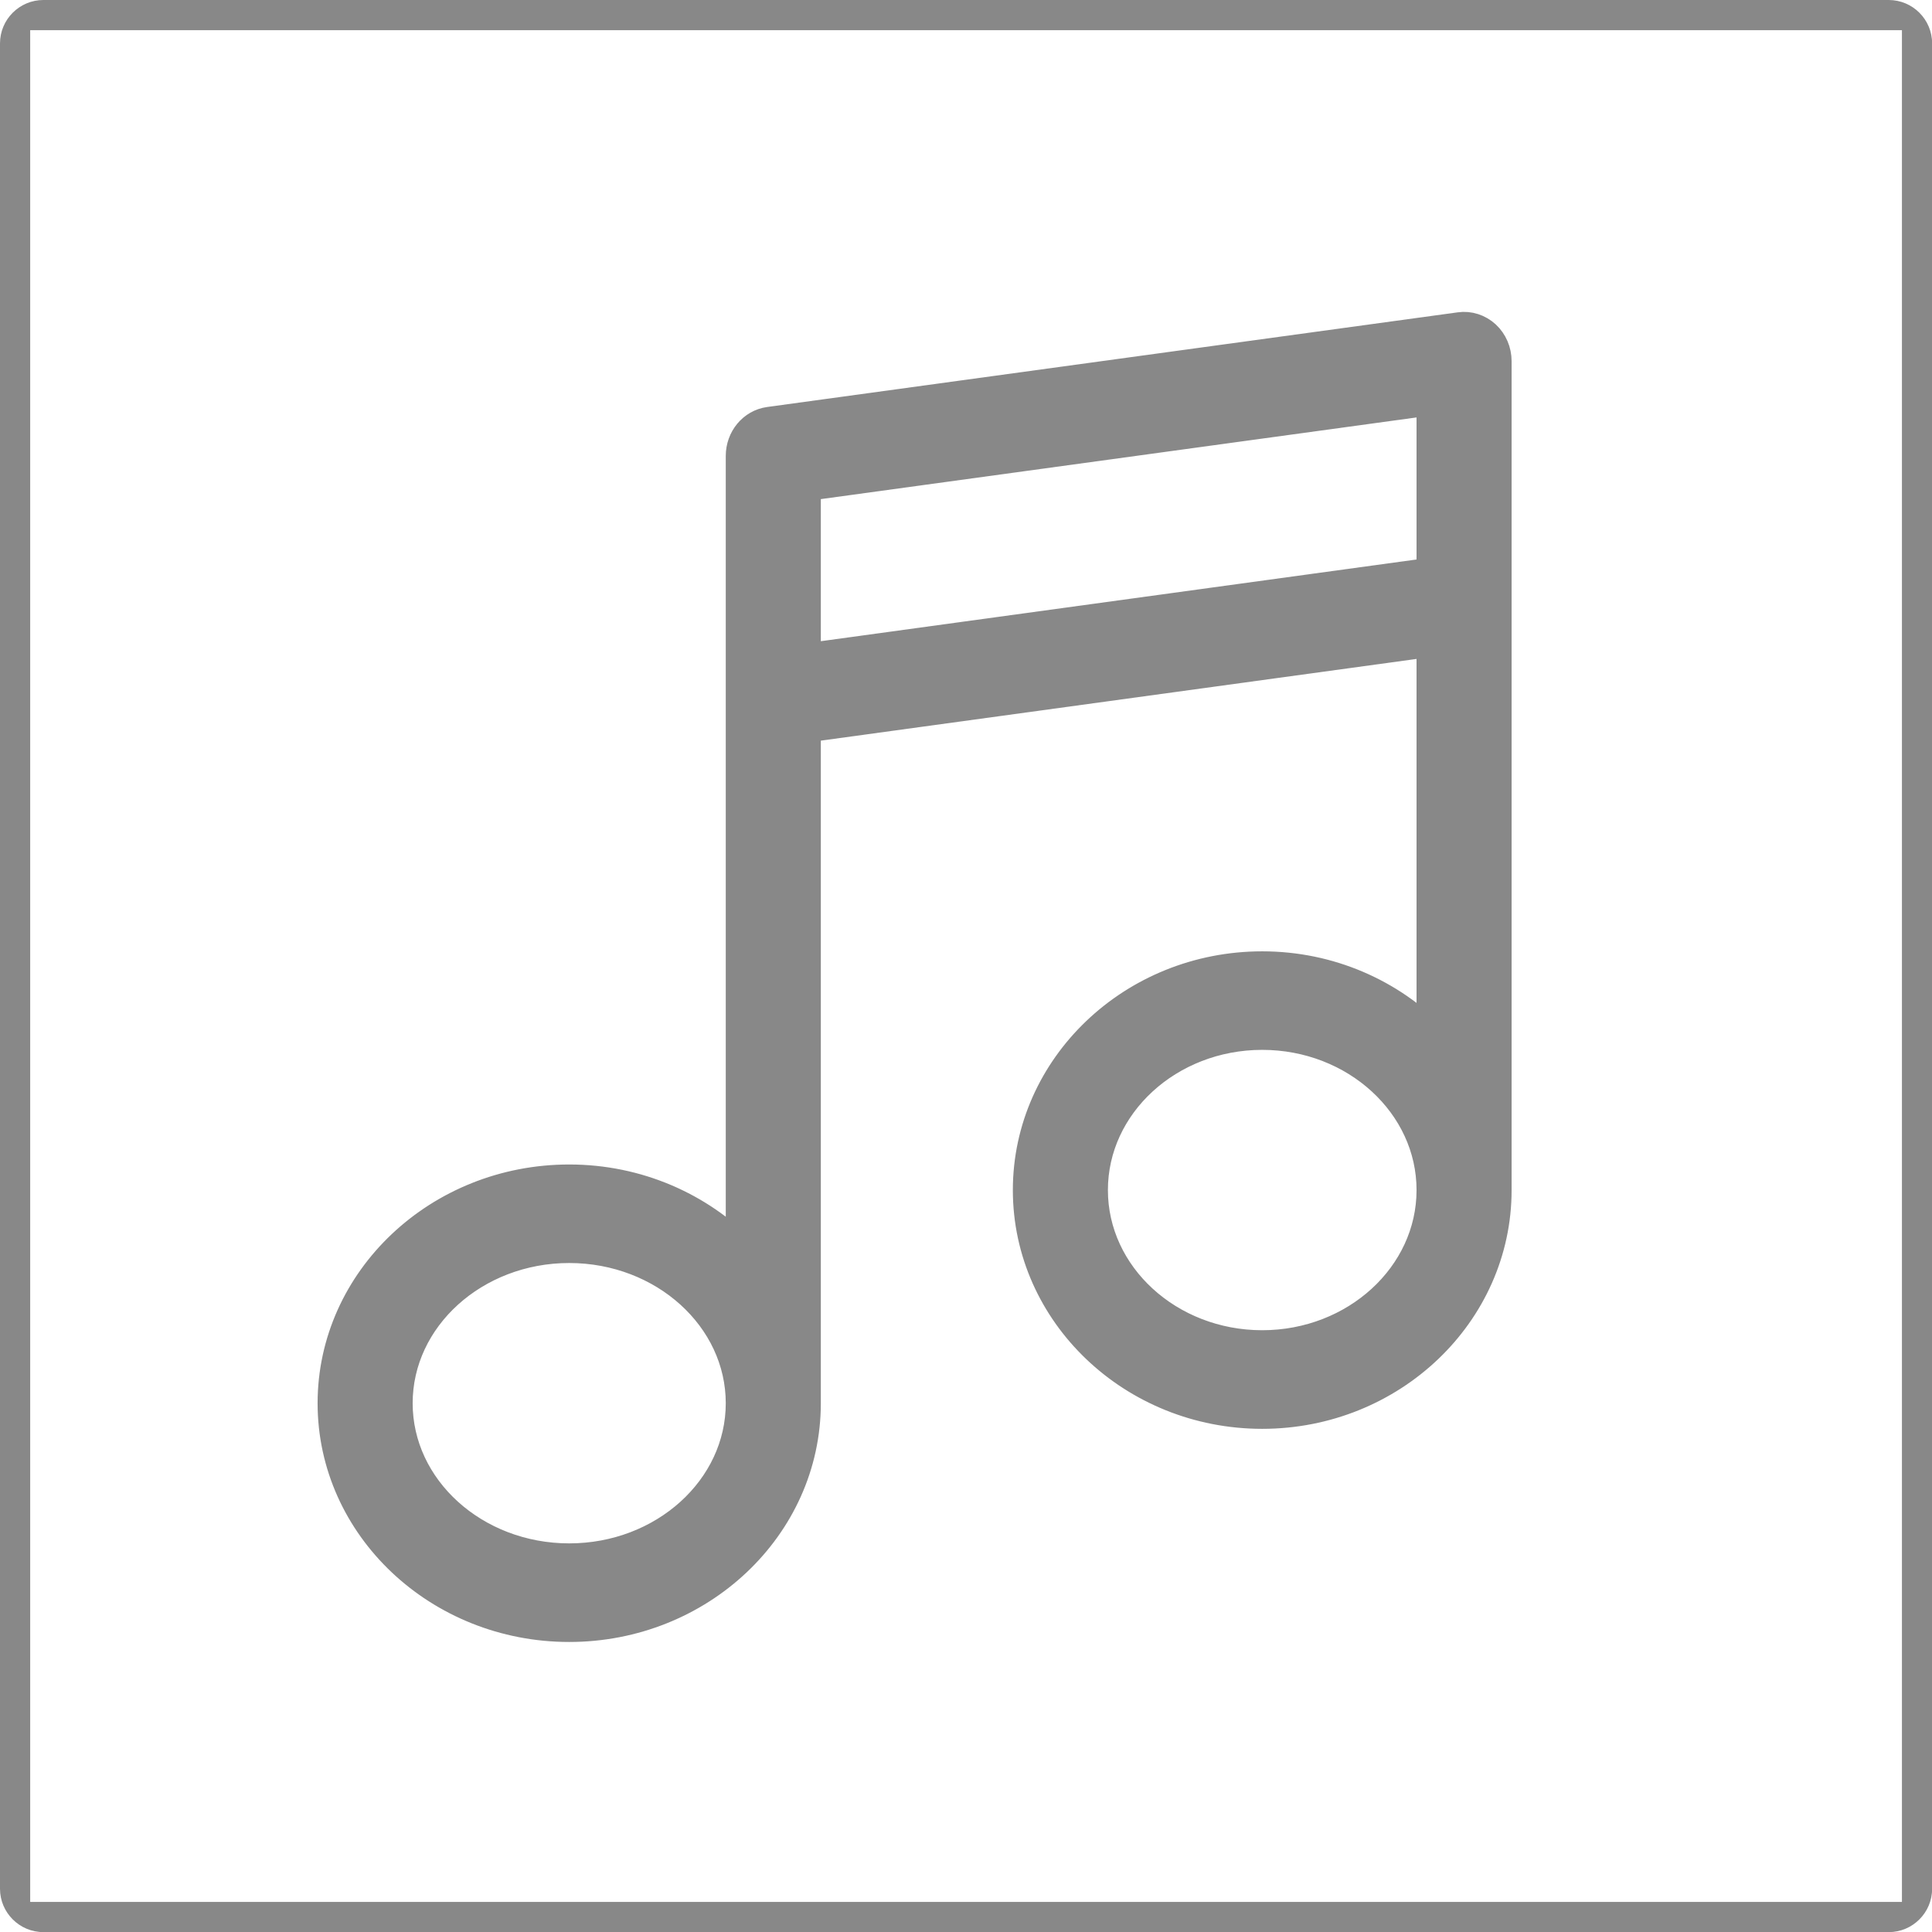<?xml version="1.0" encoding="UTF-8" standalone="no"?>
<svg
   xmlns:dc="http://purl.org/dc/elements/1.1/"
   xmlns:cc="http://creativecommons.org/ns#"
   xmlns:rdf="http://www.w3.org/1999/02/22-rdf-syntax-ns#"
   xmlns:svg="http://www.w3.org/2000/svg"
   xmlns="http://www.w3.org/2000/svg"
   xmlns:sodipodi="http://sodipodi.sourceforge.net/DTD/sodipodi-0.dtd"
   xmlns:inkscape="http://www.inkscape.org/namespaces/inkscape"
   version="1.1"
   id="IconsRepoEditor"
   x="0px"
   y="0px"
   width="64px"
   height="64px"
   viewBox="0 0 95.098 95.098"
   style="enable-background:new 0 0 95.098 95.098;"
   xml:space="preserve"
   fill="#888888"
   stroke="#888888"
   stroke-width="0"
   sodipodi:docname="blank.svg"
   inkscape:version="0.92.4 5da689c313, 2019-01-14"><defs
   id="defs12" /><sodipodi:namedview
   pagecolor="#ffffff"
   bordercolor="#666666"
   borderopacity="1"
   objecttolerance="10"
   gridtolerance="10"
   guidetolerance="10"
   inkscape:pageopacity="0"
   inkscape:pageshadow="2"
   inkscape:window-width="1600"
   inkscape:window-height="835"
   id="namedview10"
   showgrid="true"
   showguides="true"
   inkscape:zoom="7.375"
   inkscape:cx="32"
   inkscape:cy="32"
   inkscape:window-x="0"
   inkscape:window-y="0"
   inkscape:window-maximized="1"
   inkscape:current-layer="IconsRepoEditor"><inkscape:grid
     type="xygrid"
     id="grid4528" /></sodipodi:namedview>

<g
   id="IconsRepo_bgCarrier" /> <path
   style="opacity:1;stroke-width:0"
   d="M 1.438,0 C 0.645,0 0,0.644 0,1.438 v 61.125 C 0,63.355 0.645,64 1.438,64 h 61.125 C 63.355,64 64,63.356 64,62.562 V 1.438 C 64,0.645 63.355,0 62.562,0 Z M 1,1 H 63 V 63 H 1 Z"
   transform="scale(1.486)"
   id="path3"
   inkscape:connector-curvature="0"
   sodipodi:nodetypes="sssssssssccccc" />   <path
   style="stroke-width:1.588"
   inkscape:connector-curvature="0"
   d="m 71.866,16.16 -34.002,4.661 c -0.77,0.106 -1.346,0.798 -1.346,1.619 v 6.995 4.896 27.315 c -2.119,-2.167 -5.14,-3.533 -8.5,-3.533 -6.392,0 -11.591,4.917 -11.591,10.959 0,6.042 5.199,10.956 11.591,10.956 6.392,0 11.591,-4.916 11.591,-10.957 V 35.764 l 30.911,-4.24 v 19.599 c -2.097,-2.149 -5.077,-3.502 -8.391,-3.502 -6.33,0 -11.48,4.917 -11.48,10.959 0,6.042 5.151,10.957 11.48,10.957 6.33,0 11.482,-4.916 11.482,-10.957 V 29.668 24.772 17.778 c 0,-0.47 -0.192,-0.917 -0.525,-1.226 C 72.75,16.244 72.303,16.097 71.866,16.16 Z M 28.018,76.763 c -4.688,0 -8.5,-3.45 -8.5,-7.693 0,-4.243 3.813,-7.695 8.5,-7.695 4.688,0 8.5,3.452 8.5,7.695 0,4.243 -3.813,7.693 -8.5,7.693 z M 39.609,32.472 V 29.435 23.875 l 30.911,-4.238 v 5.134 3.461 z m 22.52,33.799 c -4.626,0 -8.389,-3.45 -8.389,-7.693 0,-4.243 3.763,-7.695 8.389,-7.695 4.626,0 8.391,3.453 8.391,7.695 0,4.242 -3.765,7.693 -8.391,7.693 z"
   id="path5-3" /></svg>